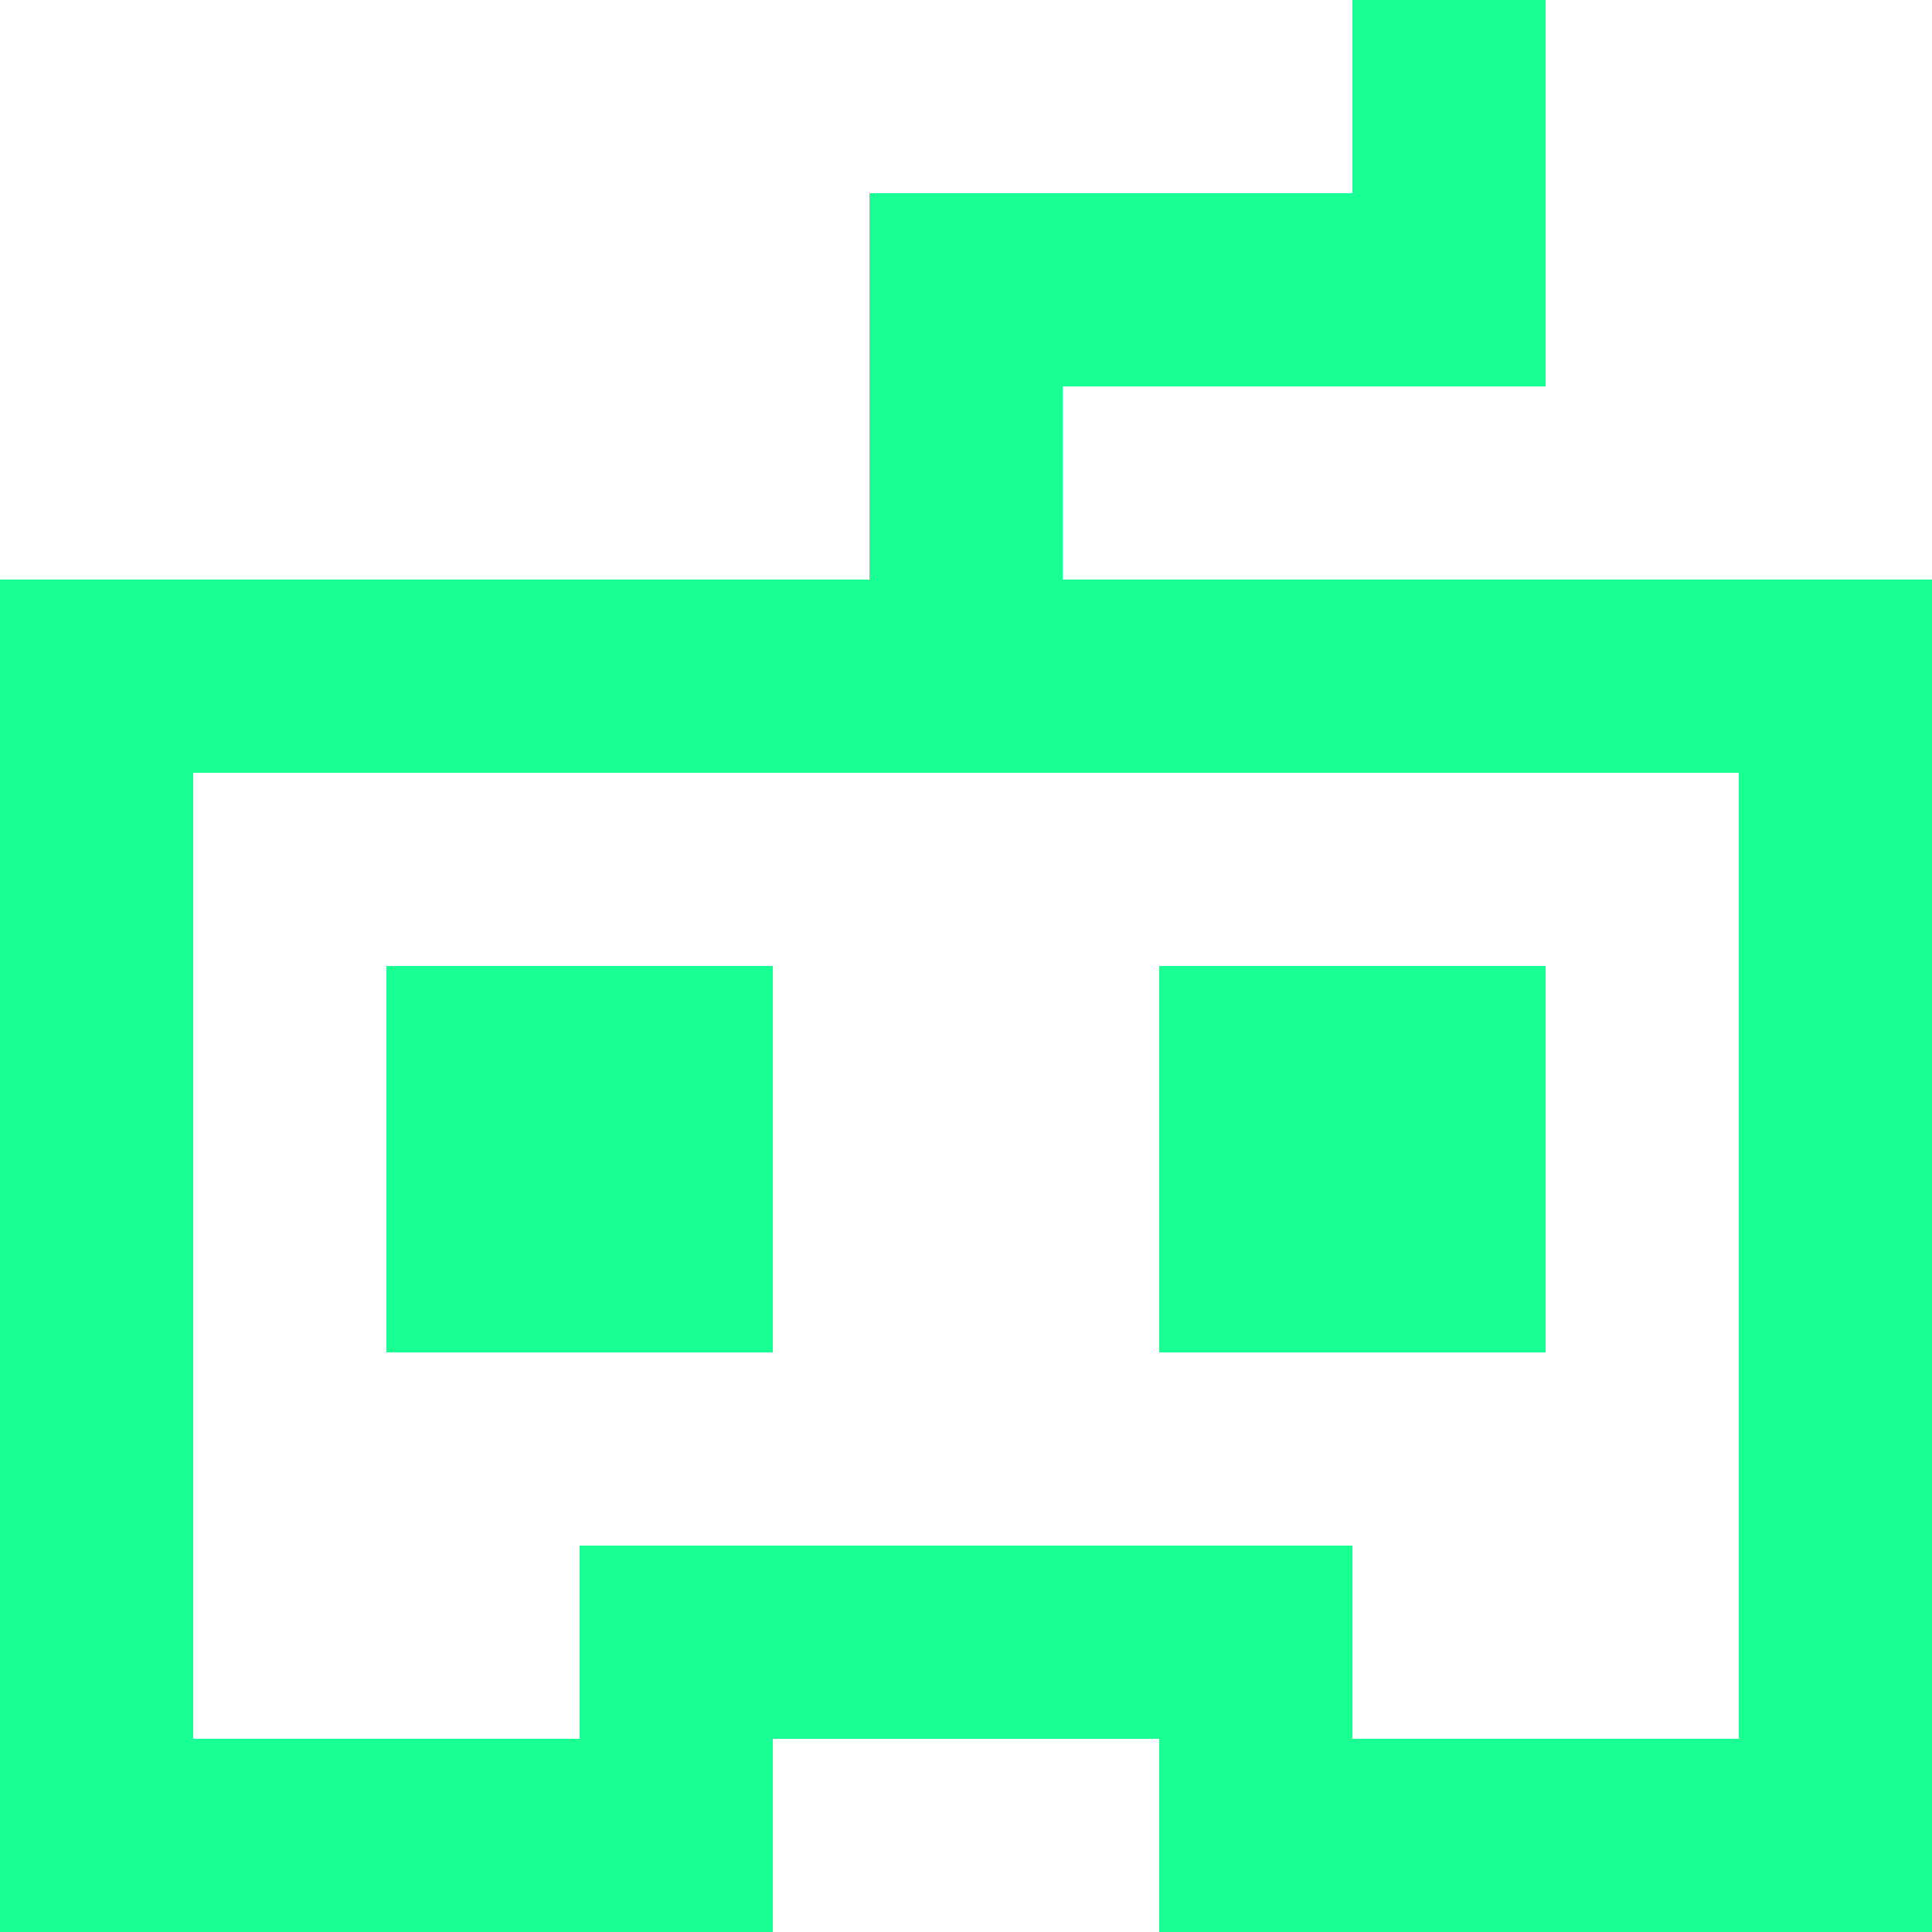 <?xml version="1.0" encoding="UTF-8" standalone="no"?>
<svg width="20px" height="20px" viewBox="0 0 20 20" version="1.1" xmlns="http://www.w3.org/2000/svg" xmlns:xlink="http://www.w3.org/1999/xlink">
    <!-- Generator: Sketch 3.8.1 (29687) - http://www.bohemiancoding.com/sketch -->
    <title>game_controller [#800]</title>
    <desc>Created with Sketch.</desc>
    <defs></defs>
    <g id="Page-1" stroke="none" stroke-width="1" fill="none" fill-rule="evenodd">
        <g id="Dribbble-Dark-Preview" transform="translate(-380, -4679)" fill="#18FF94">
            <g id="icons" transform="translate(56, 160)">
                <path d="M342,4527 L326,4527 L326,4537 L330,4537 L330,4535 L338,4535 L338,4537 L342,4537 L342,4527 Z M344,4525 L344,4527 L344,4537 L344,4539 L336,4539 L336,4537 L332,4537 L332,4539 L324,4539 L324,4537 L324,4527 L324,4525 L326,4525 L333,4525 L333,4523 L333,4521 L338,4521 L338,4519 L340,4519 L340,4521 L340,4523 L335,4523 L335,4525 L342,4525 L344,4525 Z M336,4529 L336,4531 L336,4533 L340,4533 L340,4531 L340,4529 L336,4529 Z M328,4529 L332,4529 L332,4531 L332,4533 L328,4533 L328,4531 L328,4529 Z" id="game_controller-[#800]"></path>
            </g>
        </g>
    </g>
</svg>